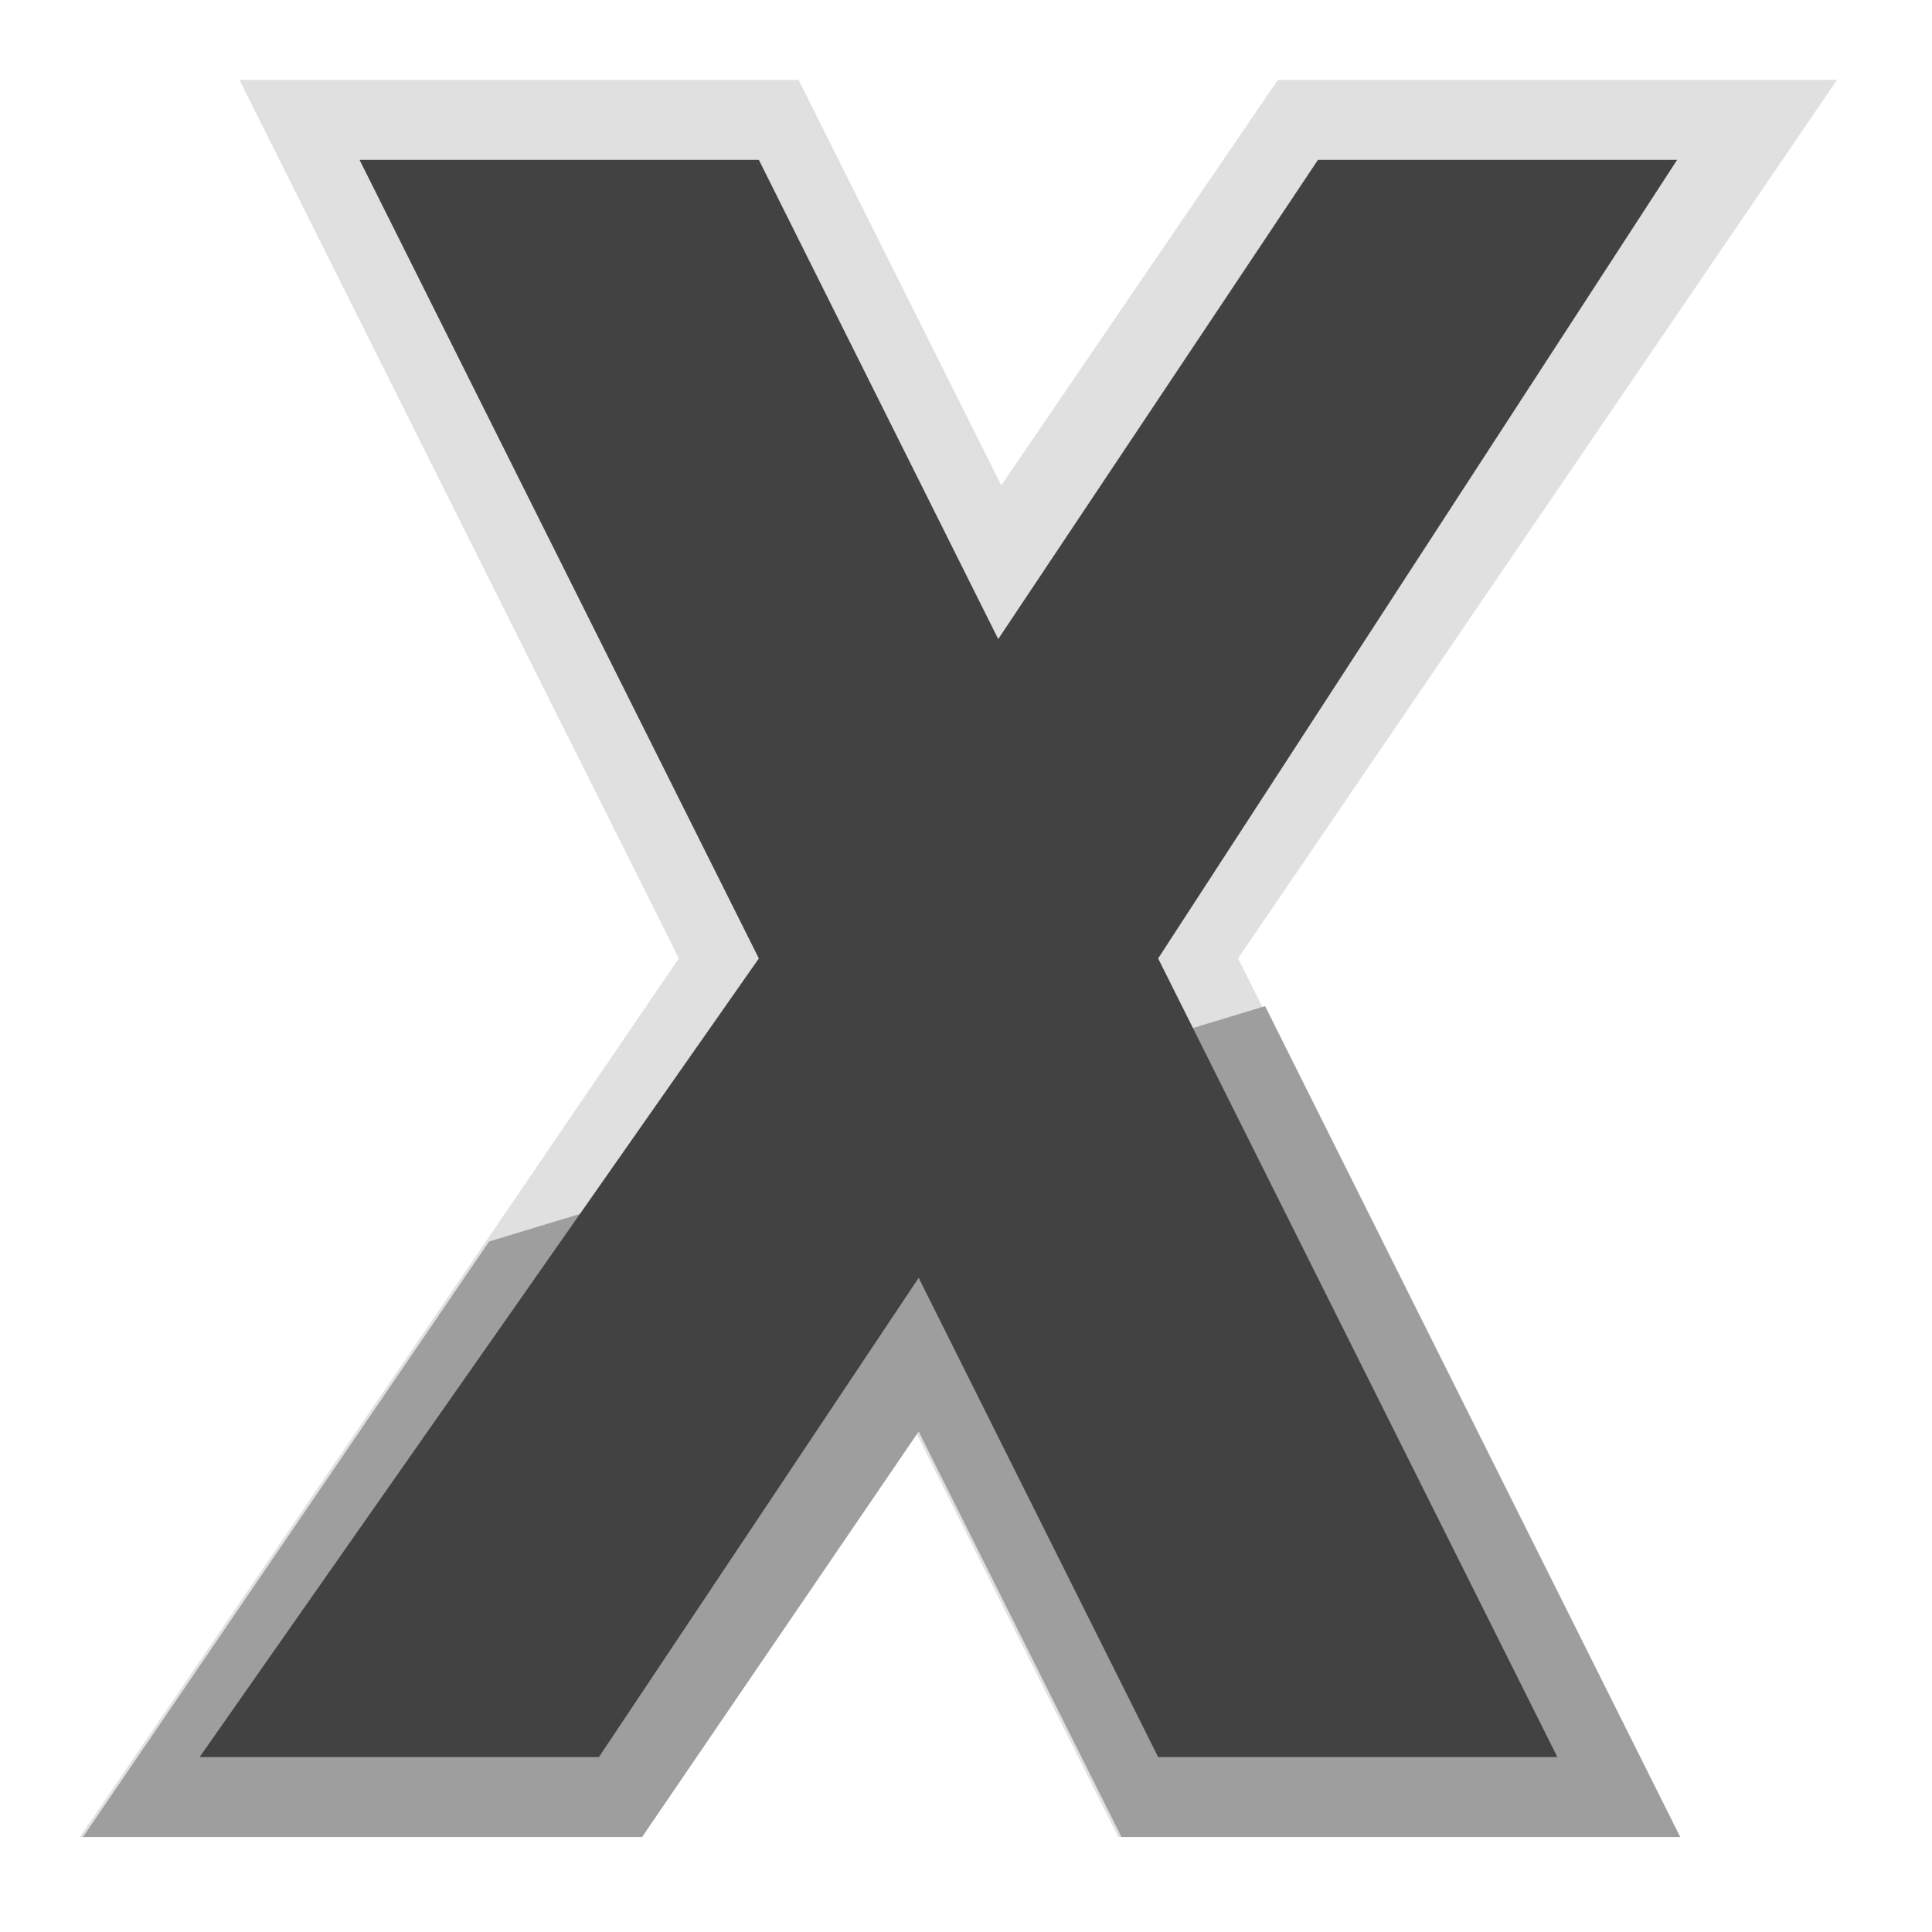 
<svg xmlns="http://www.w3.org/2000/svg" xmlns:xlink="http://www.w3.org/1999/xlink" width="22px" height="22px" viewBox="0 0 22 22" version="1.1">
<g id="surface1">
<path style=" stroke:none;fill-rule:nonzero;fill:rgb(87.843%,87.843%,87.843%);fill-opacity:1;" d="M 2.727 0.91 L 7.73 10.914 L 0.91 20.918 L 7.277 20.918 L 10.426 16.301 L 12.734 20.918 L 19.098 20.918 L 14.098 10.914 L 20.918 0.91 L 14.551 0.91 L 11.402 5.527 L 9.094 0.91 Z M 2.727 0.91 "/>
<path style=" stroke:none;fill-rule:nonzero;fill:rgb(61.961%,61.961%,61.961%);fill-opacity:1;" d="M 14.406 11.457 L 5.57 14.137 L 0.945 20.918 L 7.312 20.918 L 10.461 16.301 L 12.77 20.918 L 19.133 20.918 Z M 14.406 11.457 "/>
<path style=" stroke:none;fill-rule:nonzero;fill:rgb(25.882%,25.882%,25.882%);fill-opacity:1;" d="M 4.094 1.82 L 8.641 10.914 L 2.273 20.008 L 6.82 20.008 L 10.461 14.551 L 13.188 20.008 L 17.734 20.008 L 13.188 10.914 L 19.098 1.82 L 15.008 1.82 L 11.367 7.277 L 8.641 1.82 Z M 4.094 1.82 "/>
</g>
</svg>
